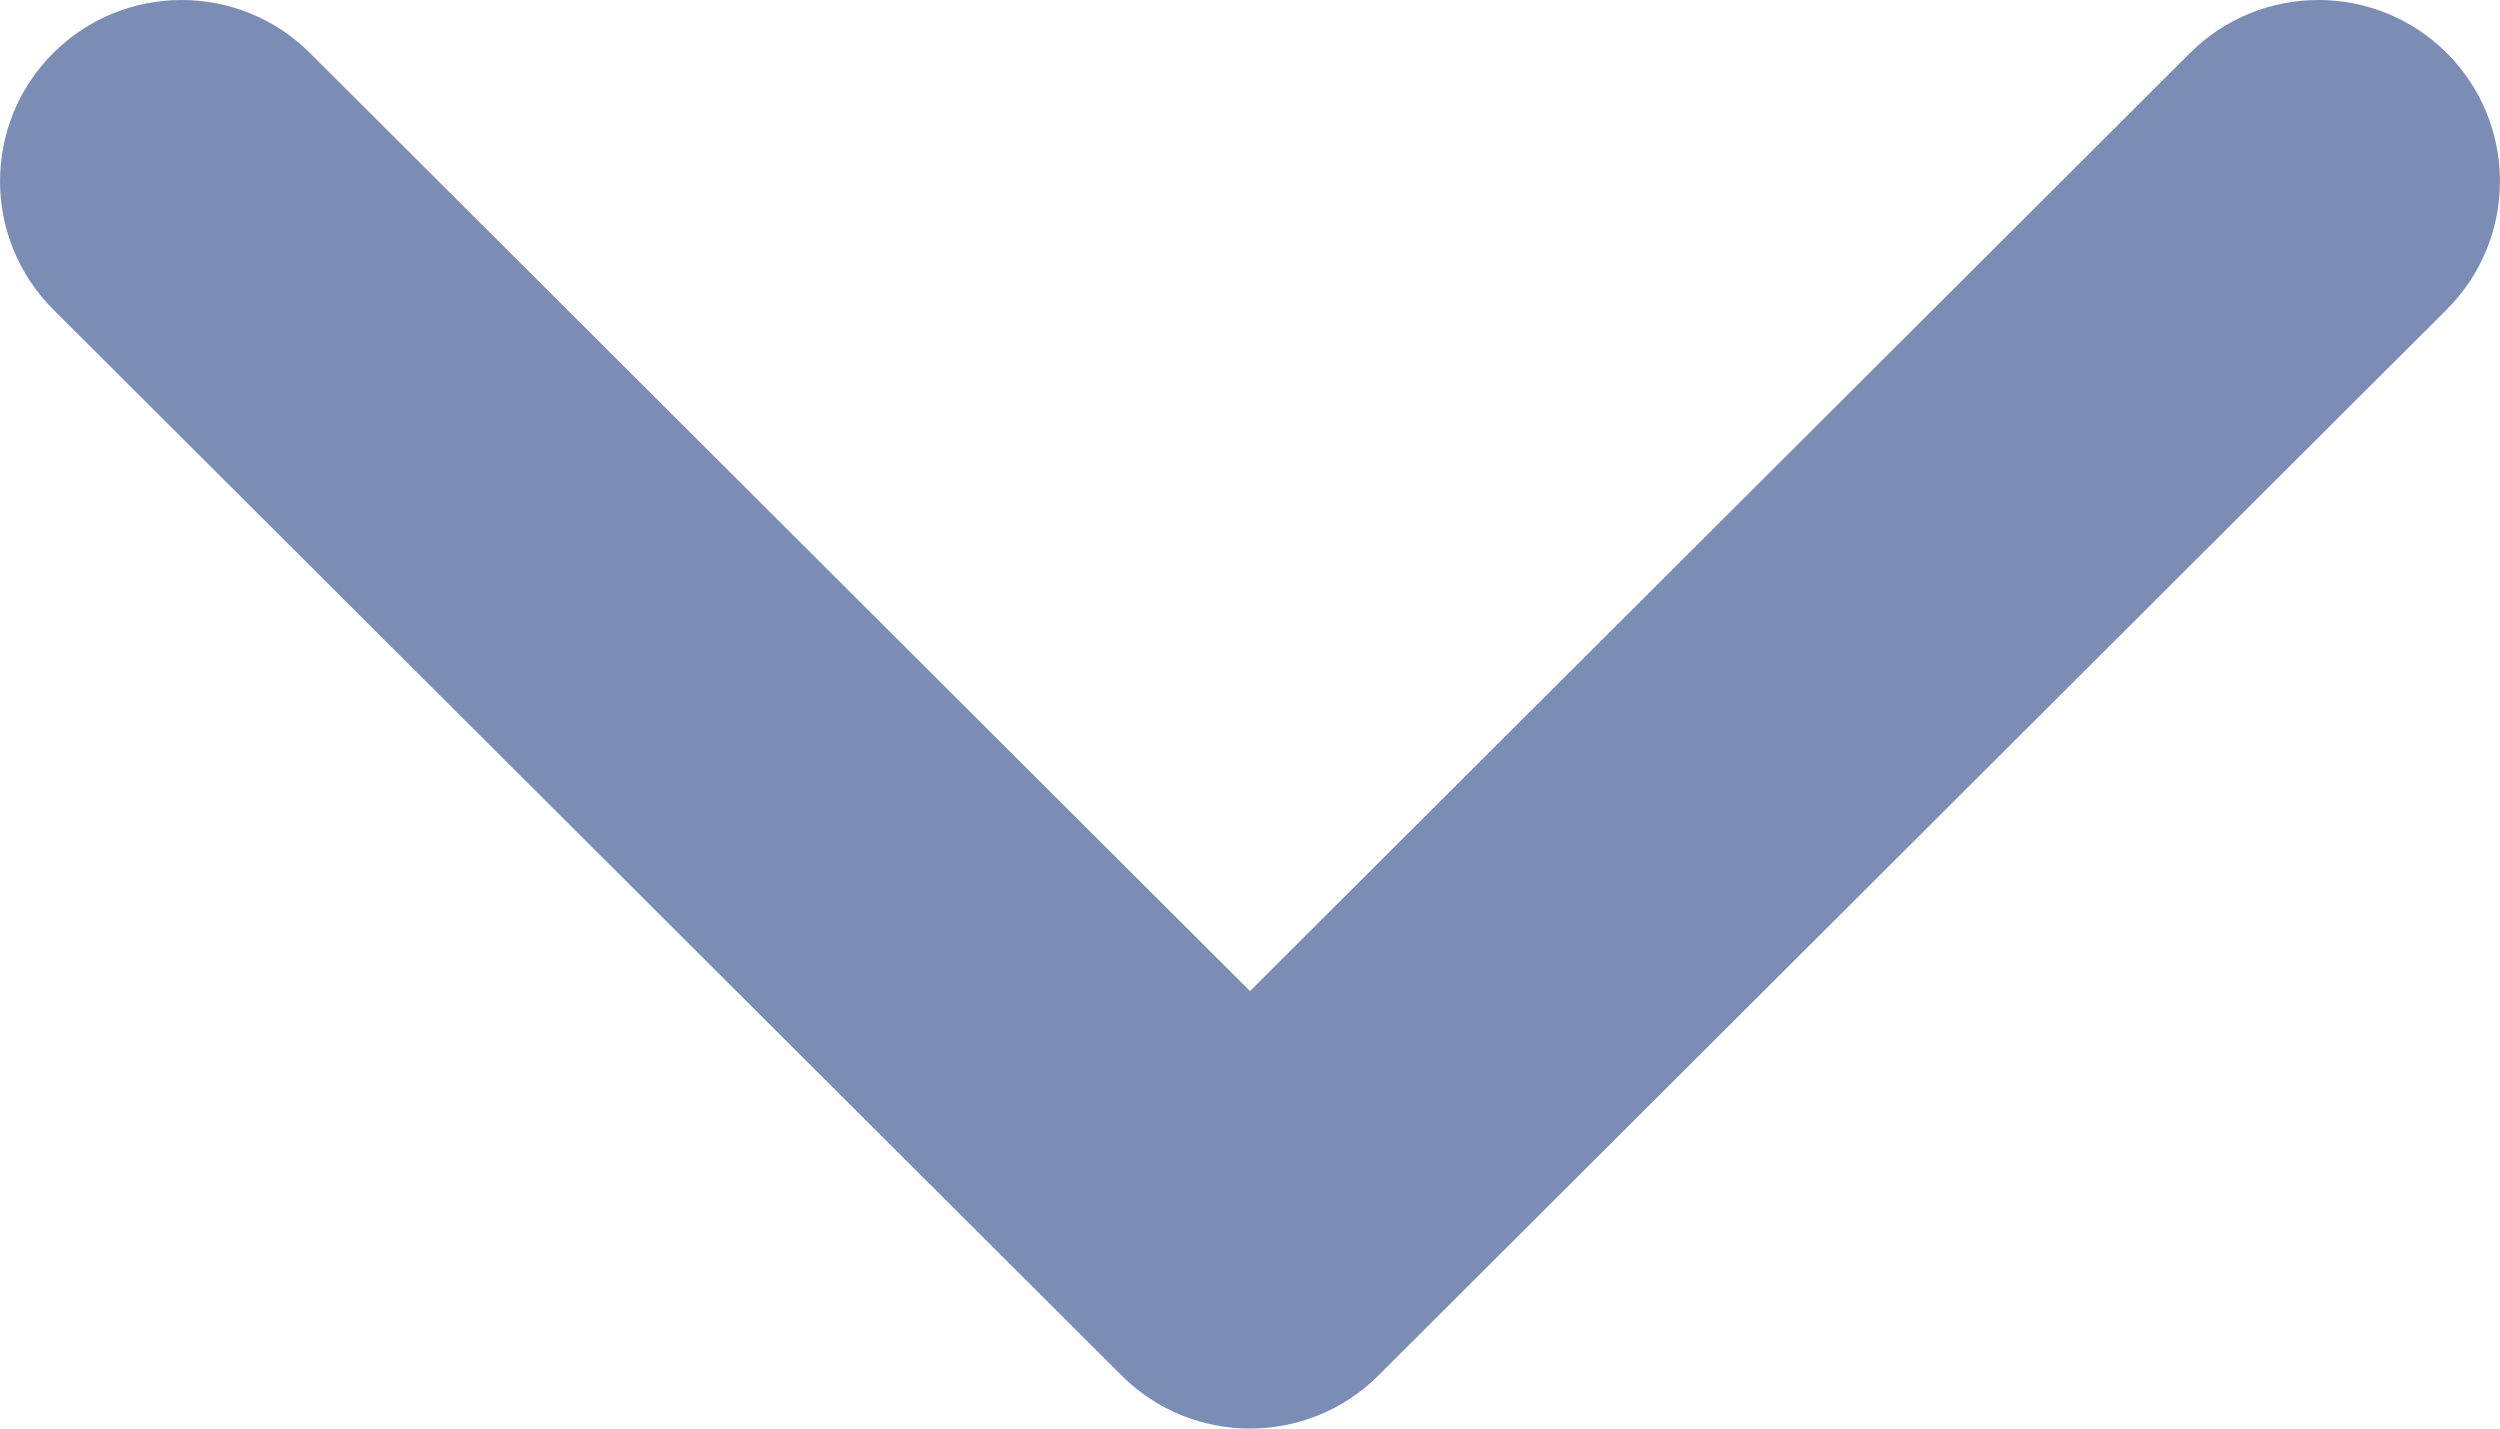 <svg width="14" height="8" viewBox="0 0 14 8" fill="none" xmlns="http://www.w3.org/2000/svg">
<path fill-rule="evenodd" clip-rule="evenodd" d="M0.298 0.297C0.695 -0.099 1.339 -0.099 1.736 0.297L7 5.55L12.264 0.297C12.661 -0.099 13.305 -0.099 13.702 0.297C14.099 0.694 14.099 1.336 13.702 1.733L7.719 7.703C7.322 8.099 6.678 8.099 6.281 7.703L0.298 1.733C-0.099 1.336 -0.099 0.694 0.298 0.297Z" fill="#7C8DB5"/>
</svg>
